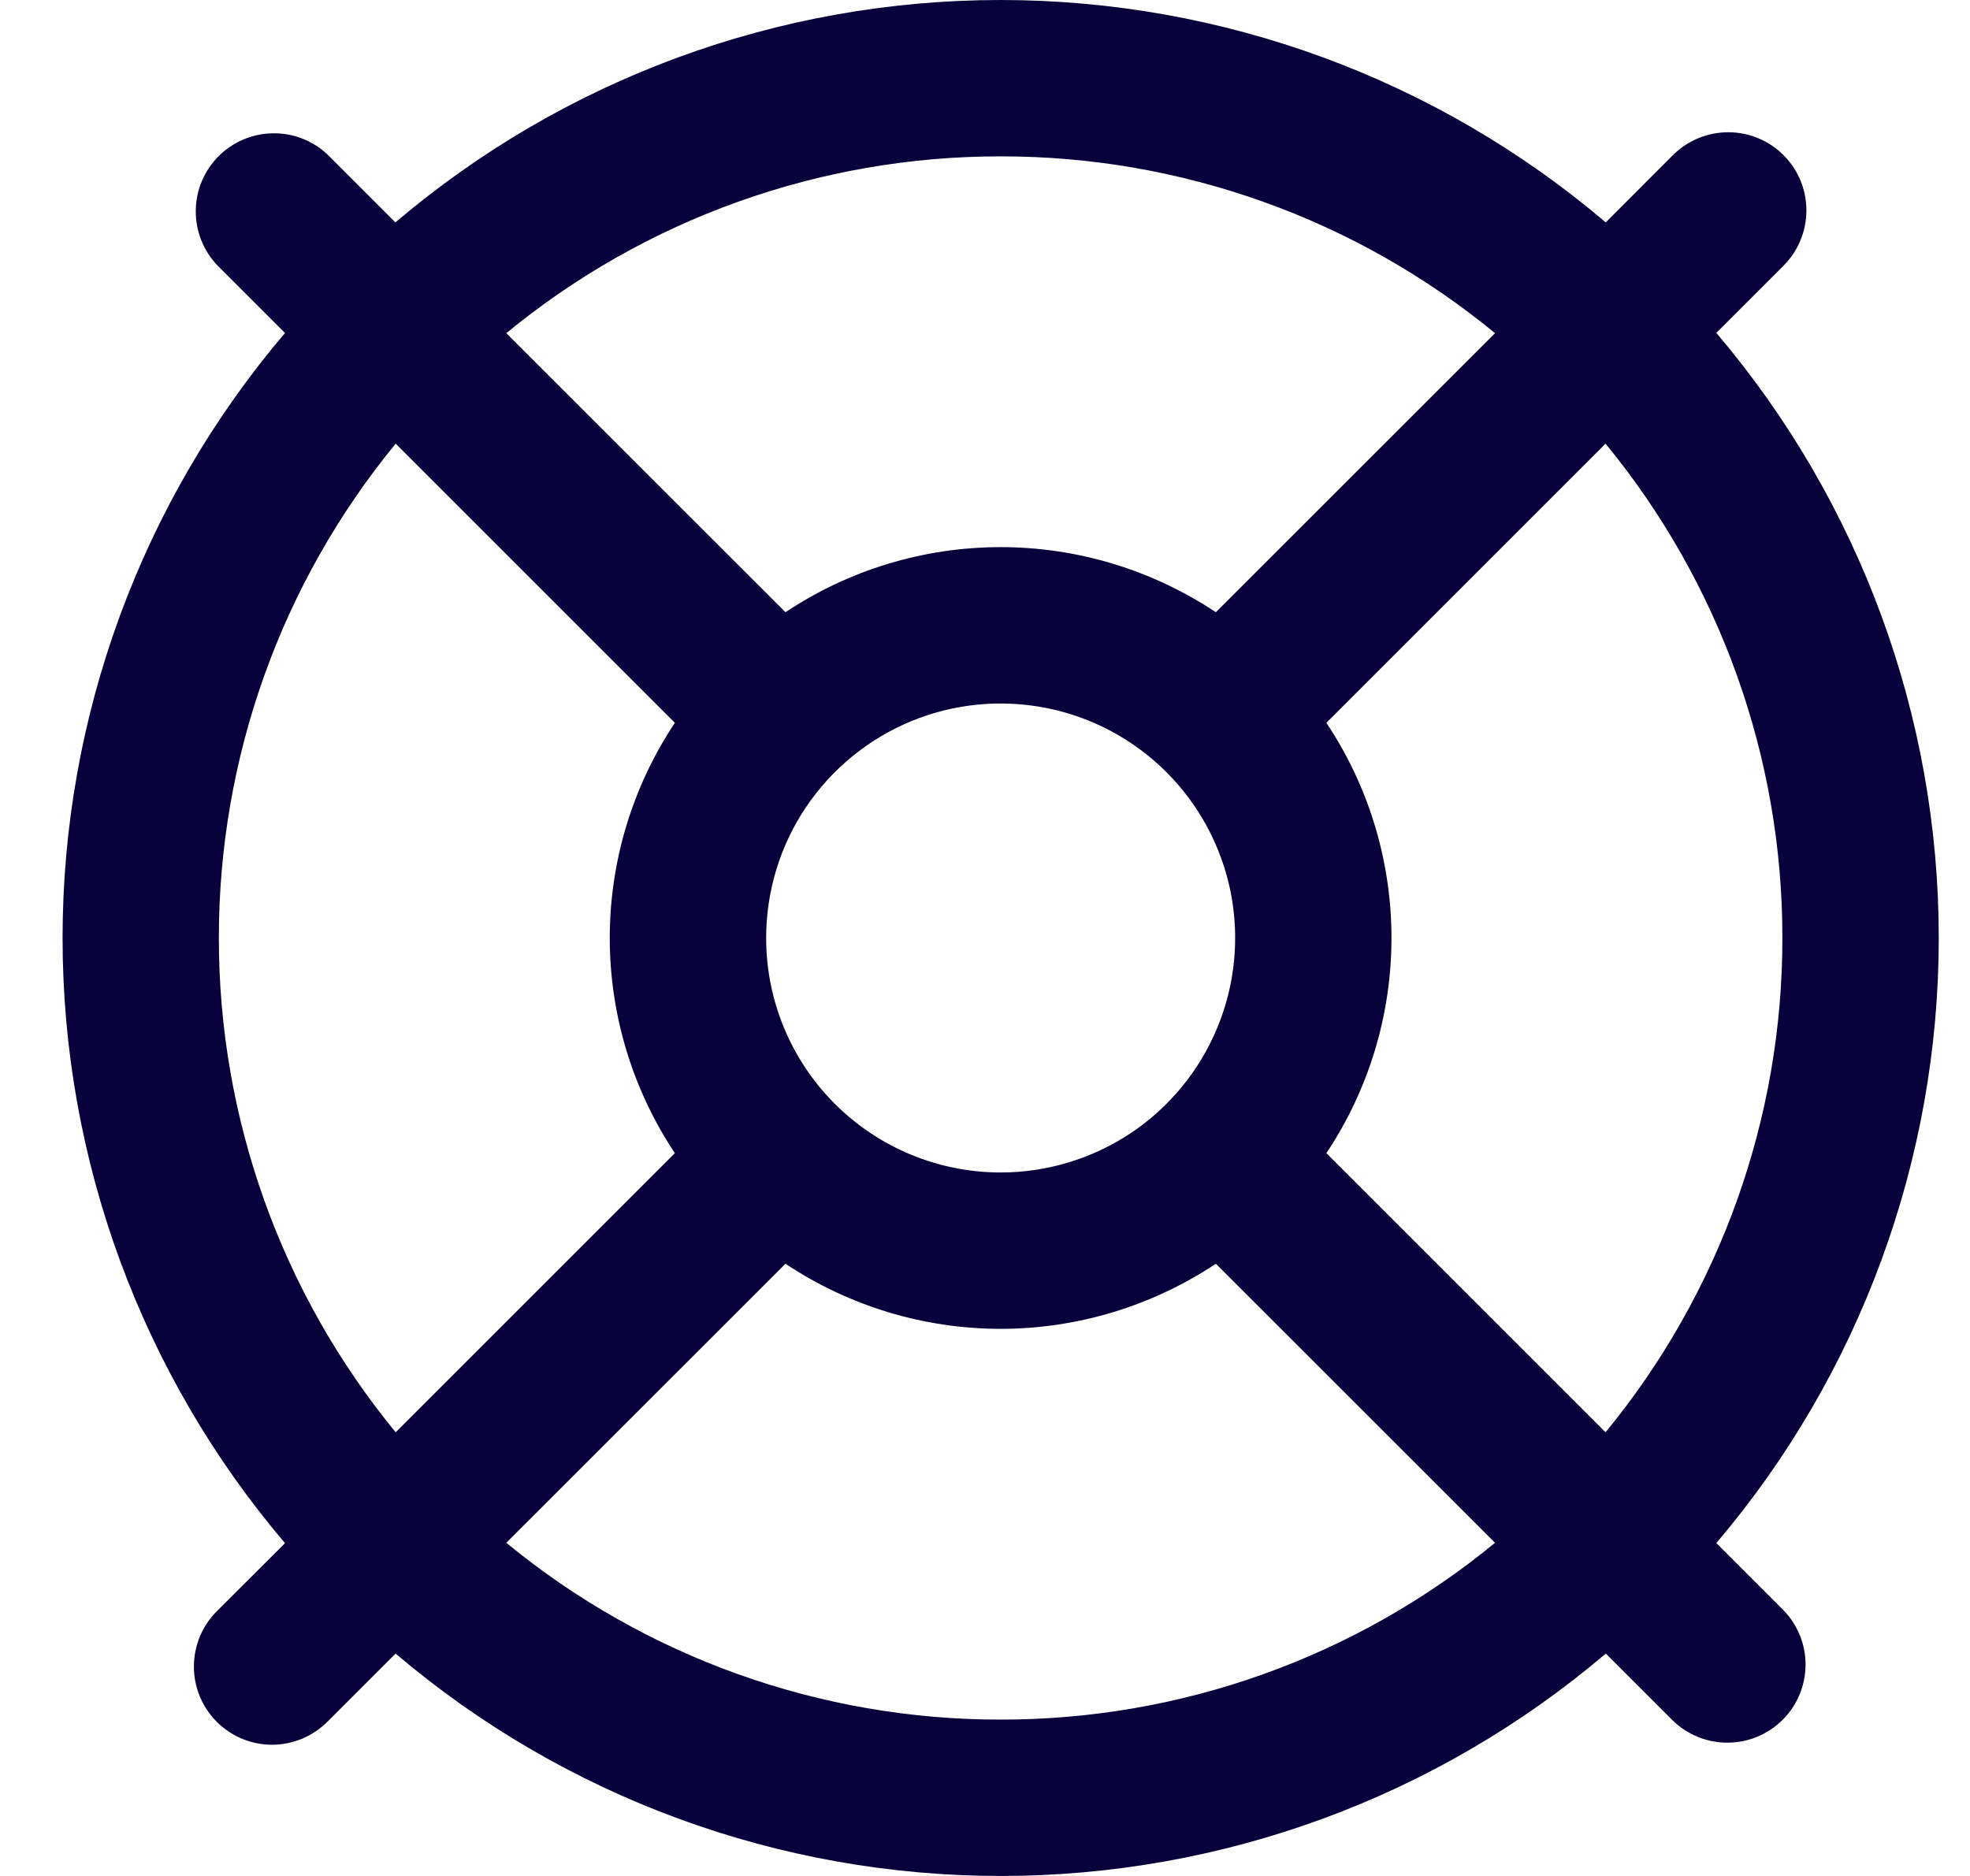 <svg width="21" height="20" viewBox="0 0 21 20" fill="none" xmlns="http://www.w3.org/2000/svg">
<g clip-path="url(#clip0_140_1182)">
<path d="M18.296 16.451C19.826 14.65 20.667 12.363 20.667 10C20.667 7.637 19.826 5.35 18.296 3.549L19.012 2.833C19.169 2.676 19.256 2.464 19.256 2.243C19.256 2.022 19.169 1.81 19.012 1.654C18.856 1.497 18.644 1.41 18.423 1.41C18.202 1.41 17.99 1.498 17.833 1.654L17.117 2.371C15.316 0.84 13.029 5.34058e-05 10.666 5.34058e-05C8.302 5.34058e-05 6.016 0.84 4.215 2.371L3.498 1.654C3.341 1.502 3.131 1.419 2.912 1.421C2.694 1.423 2.485 1.511 2.33 1.665C2.176 1.82 2.088 2.029 2.087 2.247C2.085 2.466 2.169 2.676 2.321 2.833L3.038 3.55C1.507 5.351 0.667 7.637 0.667 10.001C0.667 12.364 1.507 14.651 3.038 16.452L2.321 17.168C2.241 17.245 2.178 17.337 2.134 17.439C2.091 17.541 2.068 17.65 2.067 17.761C2.066 17.871 2.087 17.981 2.129 18.083C2.171 18.186 2.233 18.279 2.311 18.357C2.39 18.435 2.483 18.497 2.585 18.539C2.688 18.581 2.797 18.602 2.908 18.601C3.019 18.6 3.128 18.576 3.23 18.533C3.331 18.489 3.423 18.425 3.5 18.346L4.217 17.629C6.018 19.16 8.304 20 10.668 20C13.031 20 15.317 19.16 17.118 17.629L17.835 18.346C17.992 18.497 18.203 18.581 18.421 18.579C18.64 18.577 18.849 18.489 19.003 18.335C19.158 18.18 19.245 17.971 19.247 17.753C19.249 17.534 19.164 17.324 19.012 17.167L18.296 16.451ZM19 10C19.002 11.922 18.335 13.785 17.115 15.27L14.139 12.294C14.592 11.615 14.833 10.816 14.833 10C14.833 9.184 14.592 8.385 14.139 7.706L17.115 4.73C18.335 6.215 19.002 8.078 19 10ZM8.167 10C8.167 9.506 8.313 9.022 8.588 8.611C8.863 8.2 9.253 7.88 9.71 7.69C10.167 7.501 10.669 7.452 11.154 7.548C11.639 7.644 12.085 7.883 12.434 8.232C12.784 8.582 13.022 9.027 13.119 9.512C13.215 9.997 13.166 10.5 12.976 10.957C12.787 11.414 12.467 11.804 12.056 12.079C11.645 12.353 11.161 12.5 10.667 12.5C10.004 12.5 9.368 12.237 8.899 11.768C8.43 11.299 8.167 10.663 8.167 10ZM10.667 1.667C12.589 1.665 14.452 2.331 15.937 3.552L12.961 6.527C12.281 6.075 11.483 5.833 10.667 5.833C9.85 5.833 9.052 6.075 8.373 6.527L5.397 3.552C6.882 2.331 8.745 1.665 10.667 1.667ZM2.333 10C2.332 8.078 2.998 6.215 4.218 4.73L7.194 7.706C6.742 8.385 6.5 9.184 6.5 10C6.5 10.816 6.742 11.615 7.194 12.294L4.218 15.27C2.998 13.785 2.332 11.922 2.333 10ZM10.667 18.333C8.745 18.335 6.882 17.669 5.397 16.448L8.373 13.473C9.052 13.925 9.85 14.167 10.667 14.167C11.483 14.167 12.281 13.925 12.961 13.473L15.937 16.448C14.452 17.669 12.589 18.335 10.667 18.333Z" fill="#07003B"/>
</g>
<defs>
<clipPath id="clip0_140_1182">
<rect width="20" height="20" fill="white" transform="translate(0.667)"/>
</clipPath>
</defs>
</svg>
